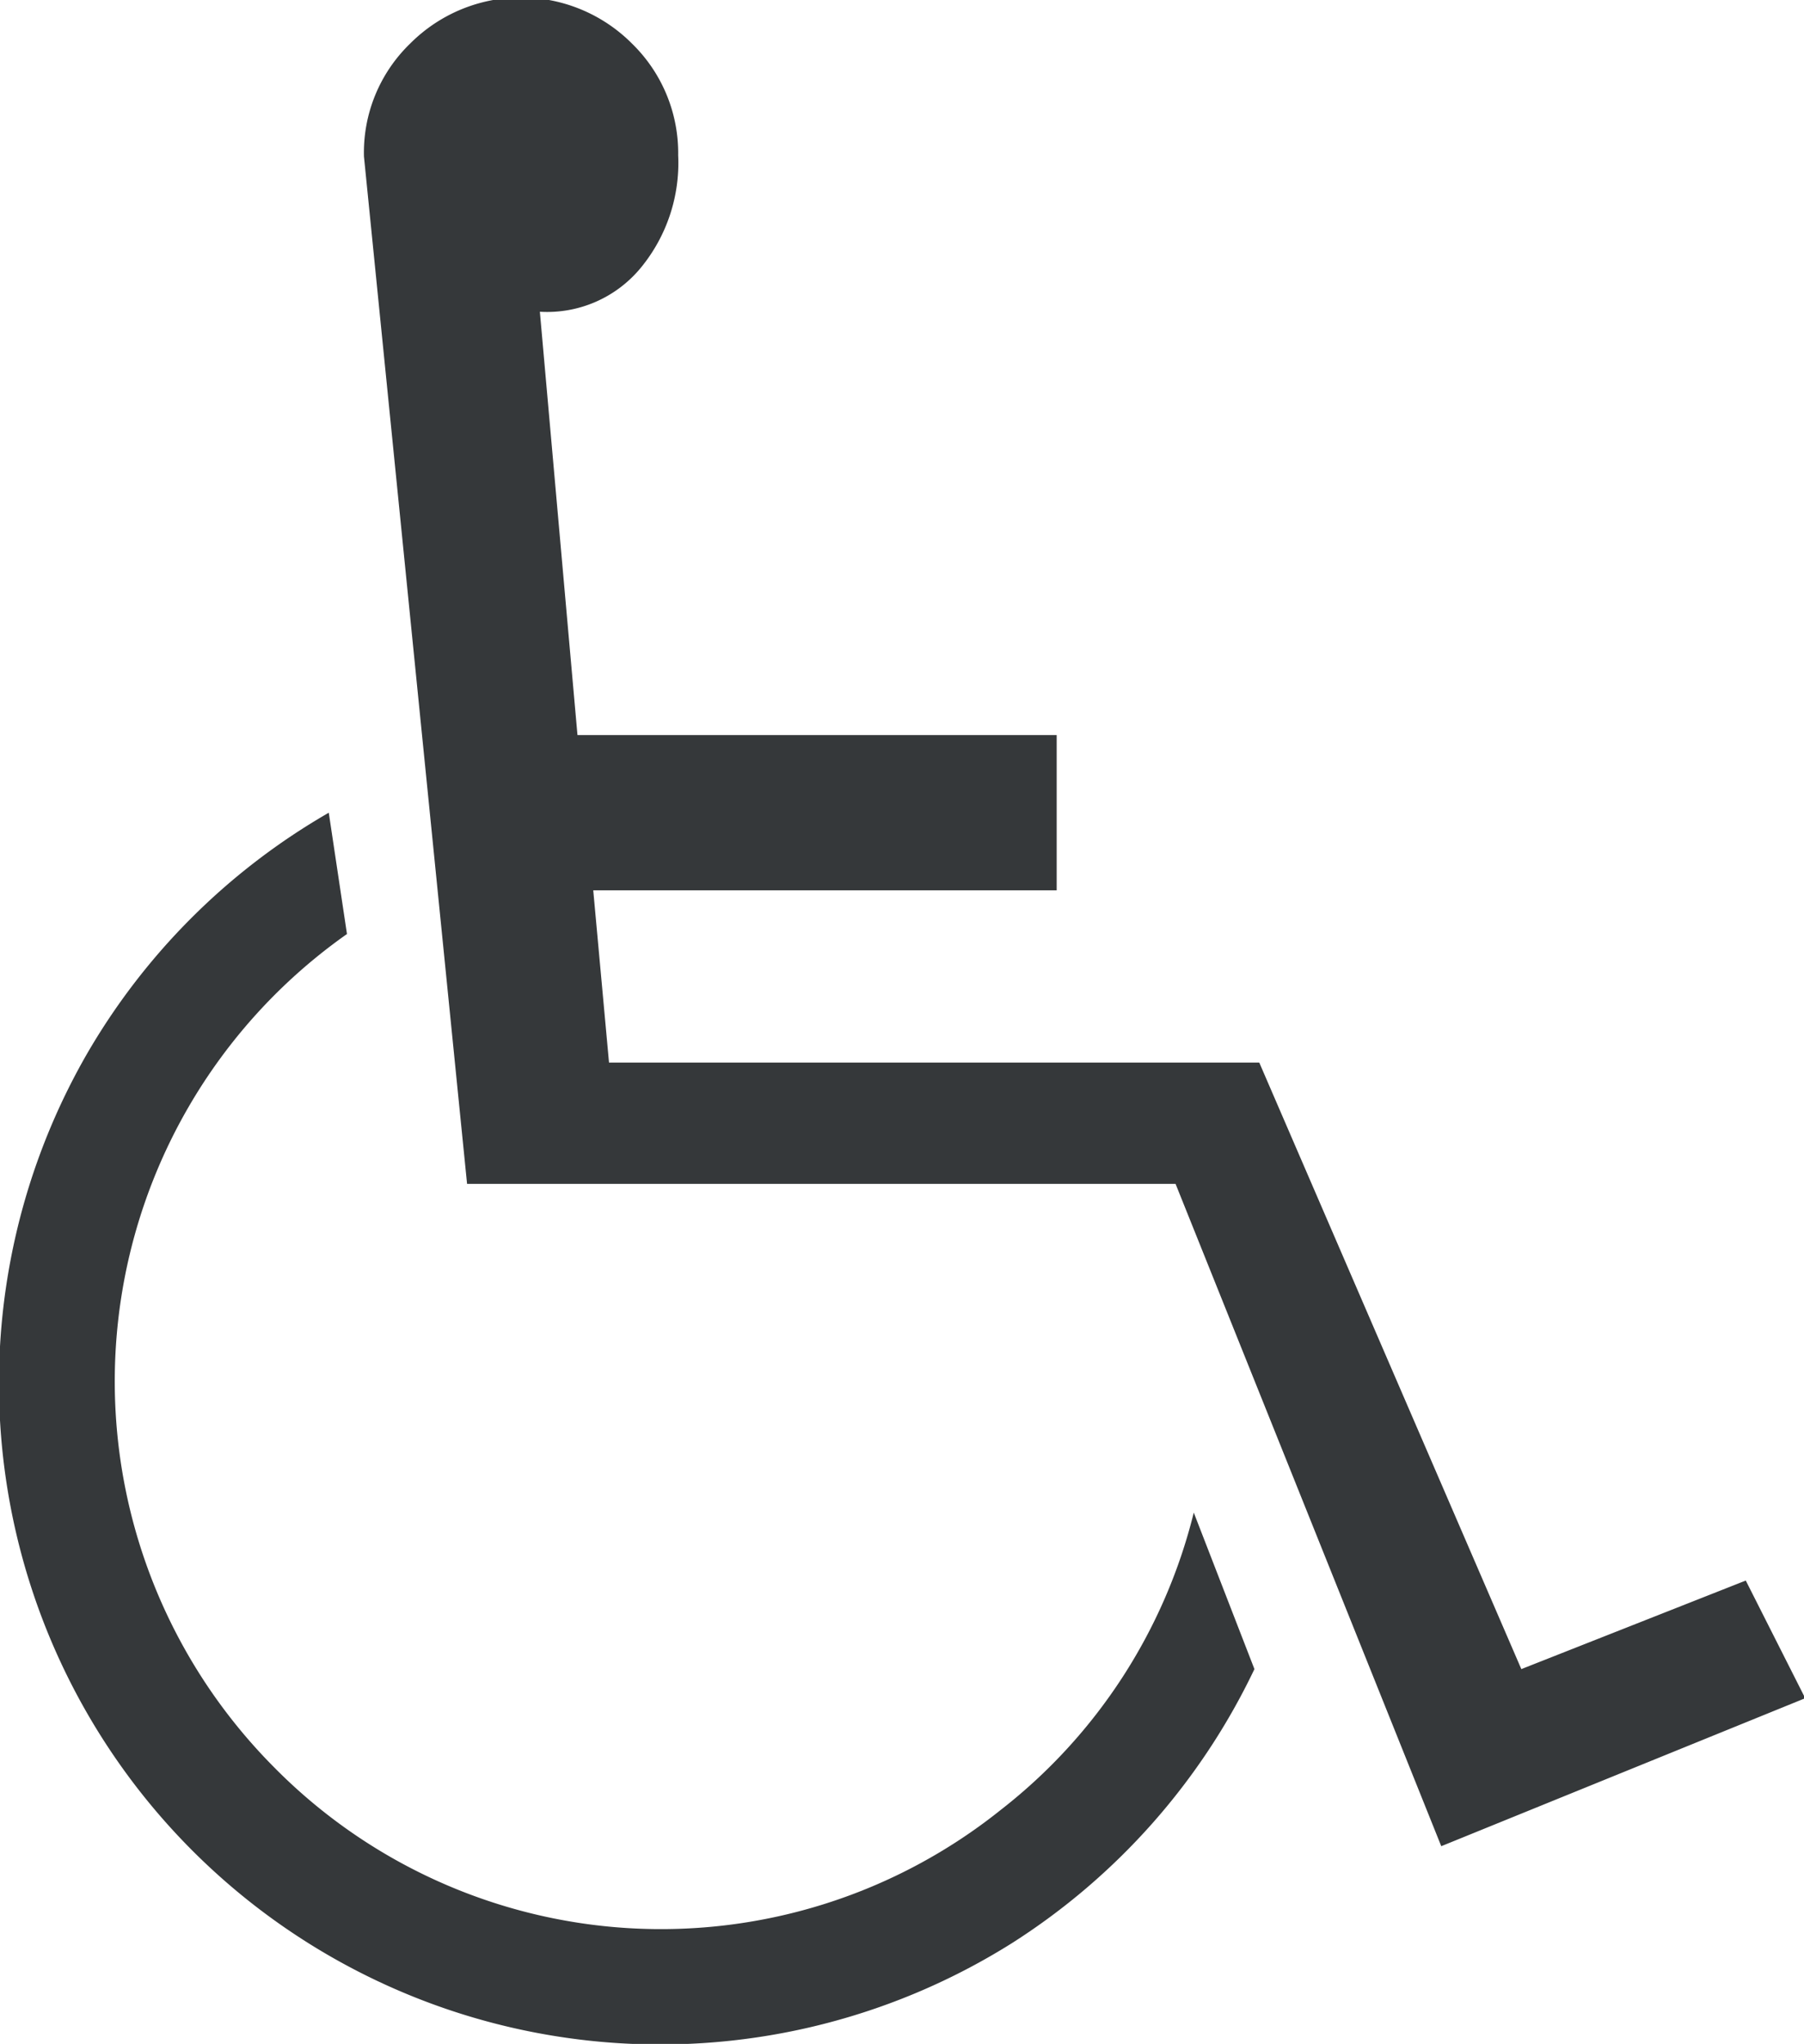 <svg id="Layer_1" data-name="Layer 1" xmlns="http://www.w3.org/2000/svg" viewBox="0 0 14.87 16.85"><title>icon-3</title><path d="M271.32,149a5.46,5.46,0,0,1-2,2.26,5.45,5.45,0,0,1-7.63-7.32,5.44,5.44,0,0,1,2-2l.15,1a4.51,4.51,0,0,0-.61,6.86,4.48,4.48,0,0,0,6,.36,4.46,4.46,0,0,0,1.59-2.45Zm4.54.24-3,1.22L270.67,145h-5.84l-.85-8.47a1.25,1.25,0,0,1,.38-.93,1.29,1.29,0,0,1,1.83,0,1.26,1.26,0,0,1,.38.92,1.36,1.36,0,0,1-.31.93,1,1,0,0,1-.83.36l.31,3.49h3.95v1.28h-3.82L266,144h5.36l2.16,5,1.85-.73Z" transform="translate(-260.98 -135.24)" fill="#35383a"/></svg>